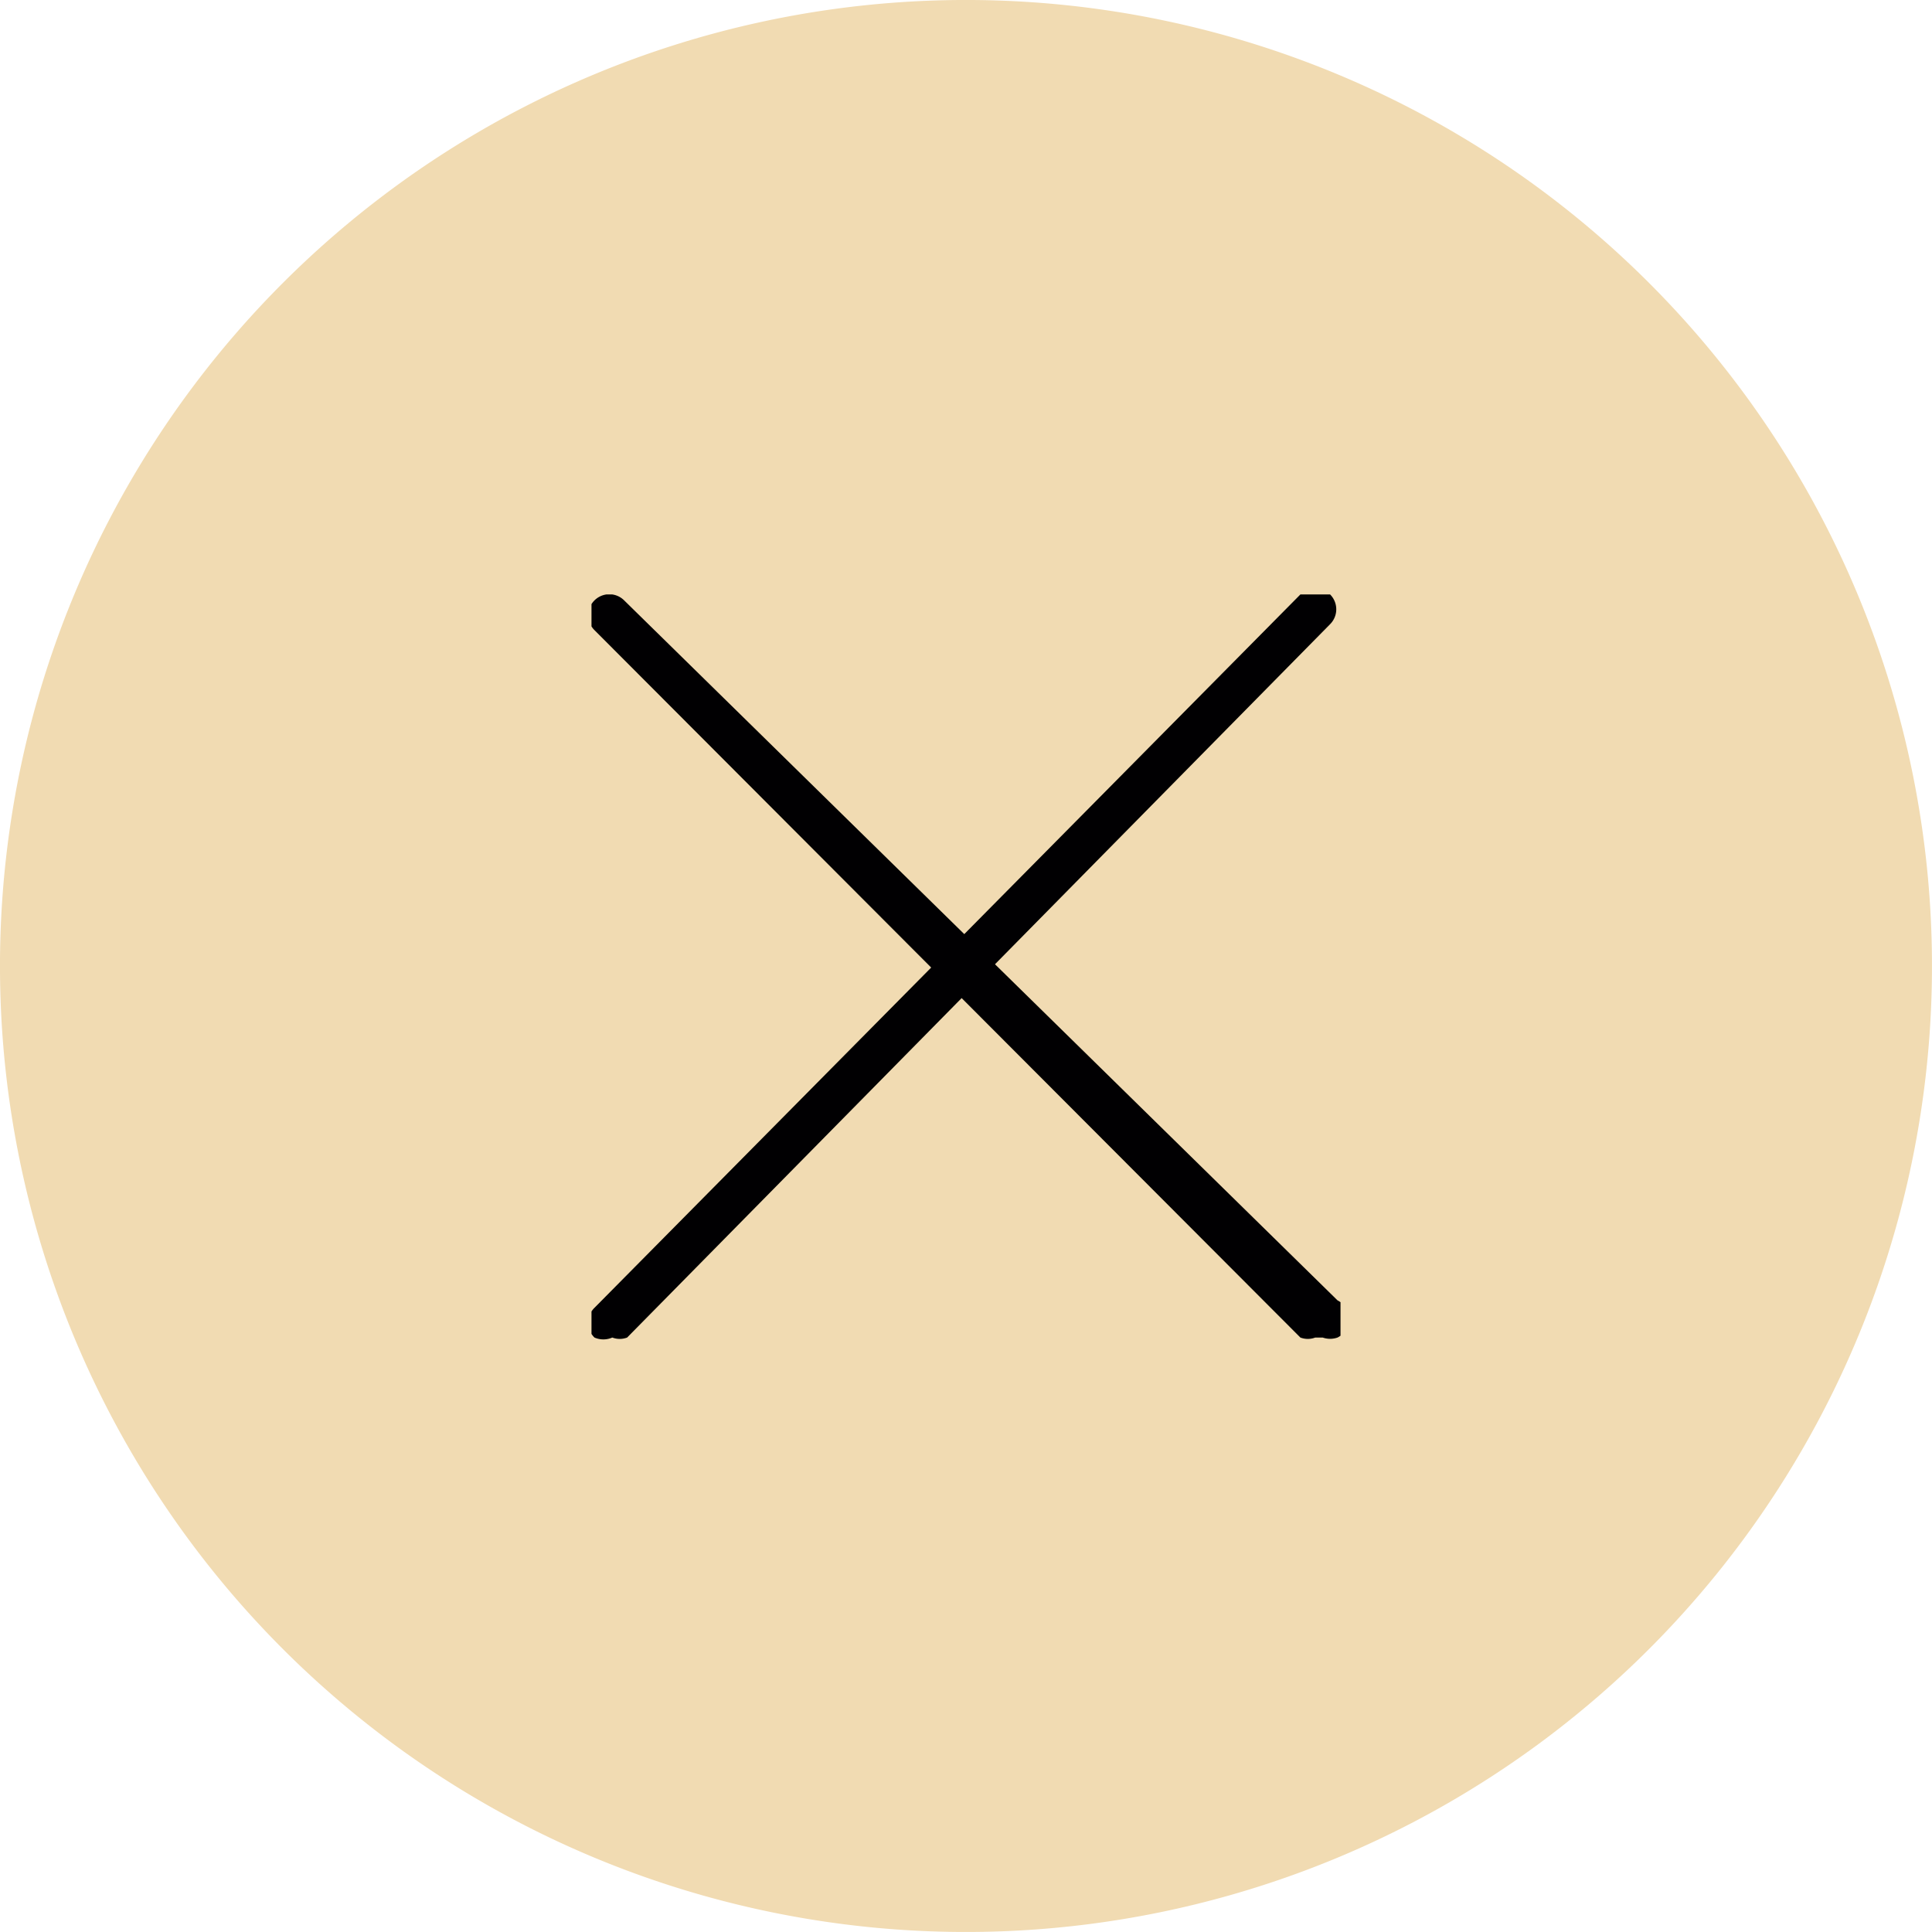 <svg xmlns="http://www.w3.org/2000/svg" xmlns:xlink="http://www.w3.org/1999/xlink" viewBox="0 0 13 13"><defs><style>.cls-1{fill:none;}.cls-2{fill:#f1dbb2;fill-rule:evenodd;}.cls-3{clip-path:url(#clip-path);}.cls-4{fill:#010002;}</style><clipPath id="clip-path"><rect class="cls-1" x="3.98" y="4" width="5.04" height="5.02"/></clipPath></defs><title>me0031</title><g id="레이어_2" data-name="레이어 2"><g id="Layer_1" data-name="Layer 1"><path class="cls-2" d="M6.46,0A6.5,6.5,0,1,1,0,6.54,6.5,6.5,0,0,1,6.46,0Z"/><g class="cls-3"><path class="cls-4" d="M8.85,9a.14.14,0,0,1-.1,0L4,4.24a.14.14,0,0,1,.2-.2L9,8.75A.14.14,0,0,1,9,9a.15.15,0,0,1-.1,0Zm0,0"/><path class="cls-4" d="M4.12,9A.15.15,0,0,1,4,9a.14.14,0,0,1,0-.2L8.75,4a.14.14,0,1,1,.2.2L4.22,9a.14.14,0,0,1-.1,0Zm0,0"/></g></g></g></svg>